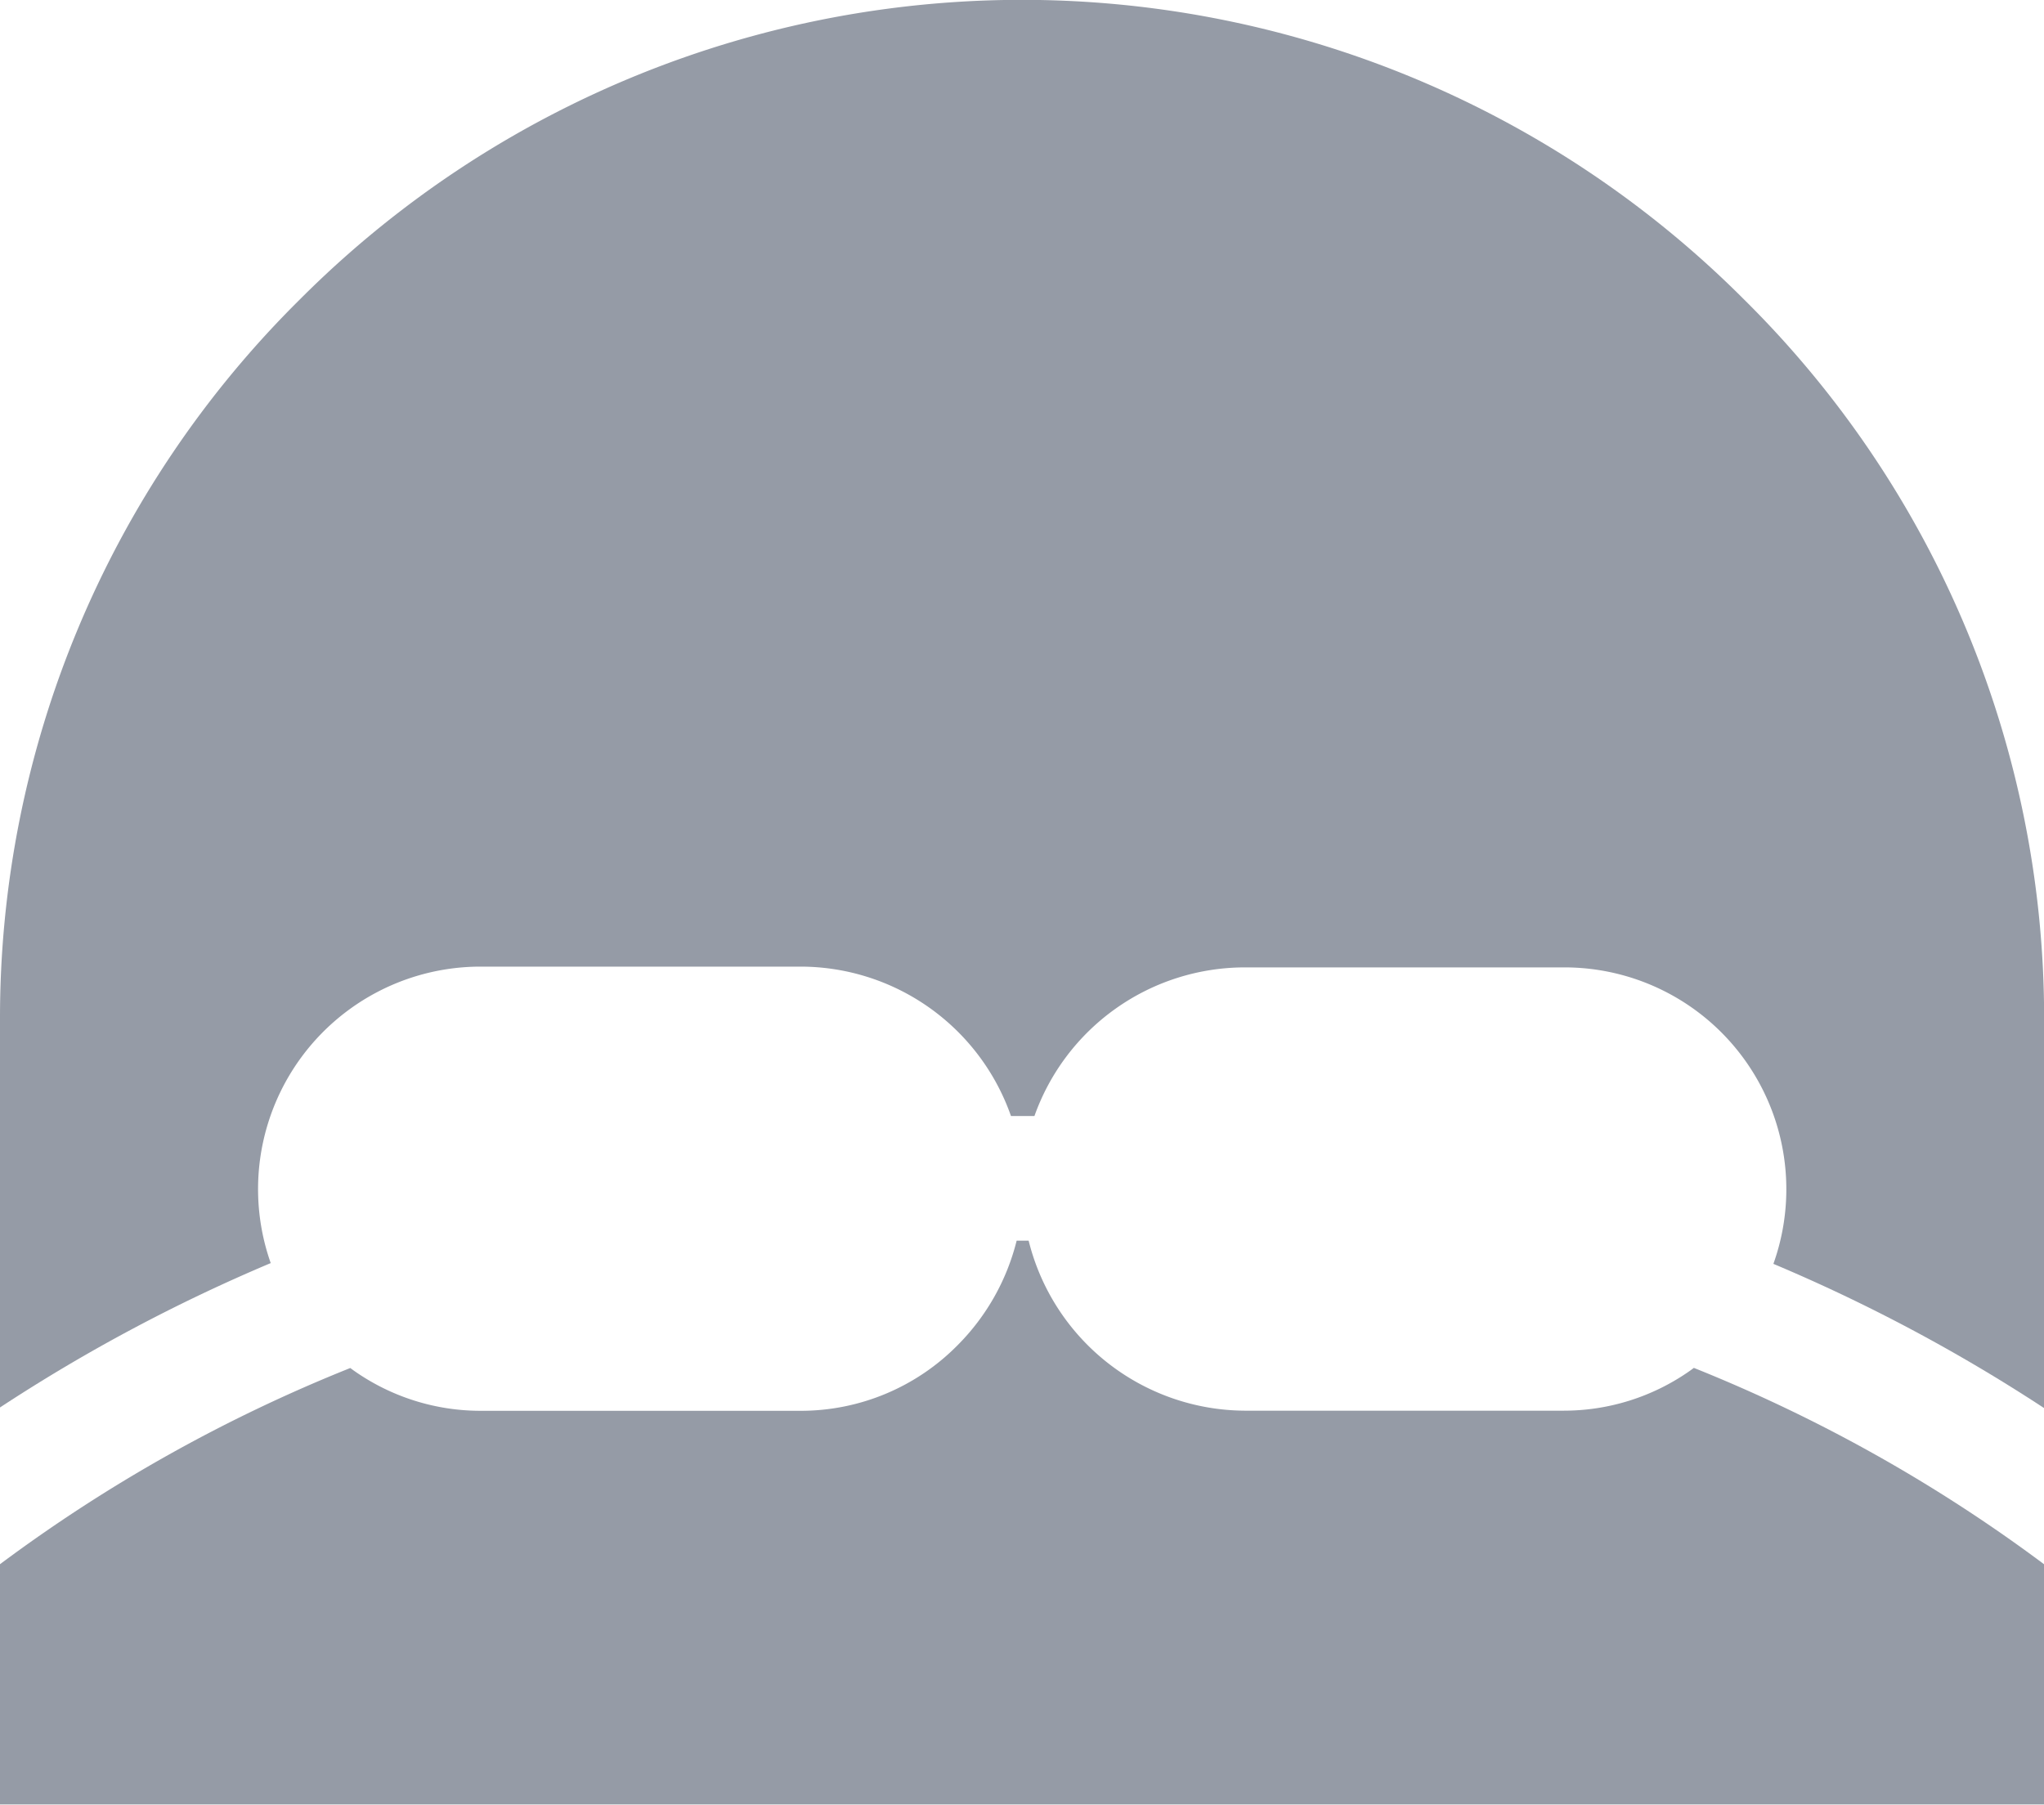 <svg xmlns="http://www.w3.org/2000/svg" viewBox="0 0 15.855 14">
  <defs>
    <style>
      .cls-1 {
        fill: #959ba6;
      }
    </style>
  </defs>
  <g id="prof" transform="translate(-225.73 -2.064)">
    <g id="Group_3374" data-name="Group 3374" transform="translate(225.73 2.064)">
      <g id="Group_3373" data-name="Group 3373" transform="translate(0 0)">
        <path id="Path_17807" data-name="Path 17807" class="cls-1" d="M13.527,32.275a7.911,7.911,0,0,0-11.2,0A7.841,7.841,0,0,0,0,37.86v3.012a13.088,13.088,0,0,1,2.1-1.12,1.726,1.726,0,0,1,1.627-2.3H6.21a1.731,1.731,0,0,1,1.632,1.159h.182a1.733,1.733,0,0,1,1.629-1.153H12.13a1.721,1.721,0,0,1,1.626,2.3,13.089,13.089,0,0,1,2.1,1.119V37.86A7.841,7.841,0,0,0,13.527,32.275Z" transform="translate(0 -29.953)"/>
      </g>
    </g>
    <g id="Group_3376" data-name="Group 3376" transform="translate(225.73 11.688)">
      <g id="Group_3375" data-name="Group 3375" transform="translate(0 0)">
        <path id="Path_17808" data-name="Path 17808" class="cls-1" d="M13.139,343.028l-.027.02a1.7,1.7,0,0,1-.983.312H9.653a1.737,1.737,0,0,1-1.674-1.319H7.886a1.745,1.745,0,0,1-.455.808,1.708,1.708,0,0,1-1.221.512H3.728a1.705,1.705,0,0,1-.985-.313l-.026-.019A12,12,0,0,0,0,344.551v1.864H15.855v-1.864A11.994,11.994,0,0,0,13.139,343.028Z" transform="translate(0 -342.04)"/>
      </g>
    </g>
  </g>
</svg>

